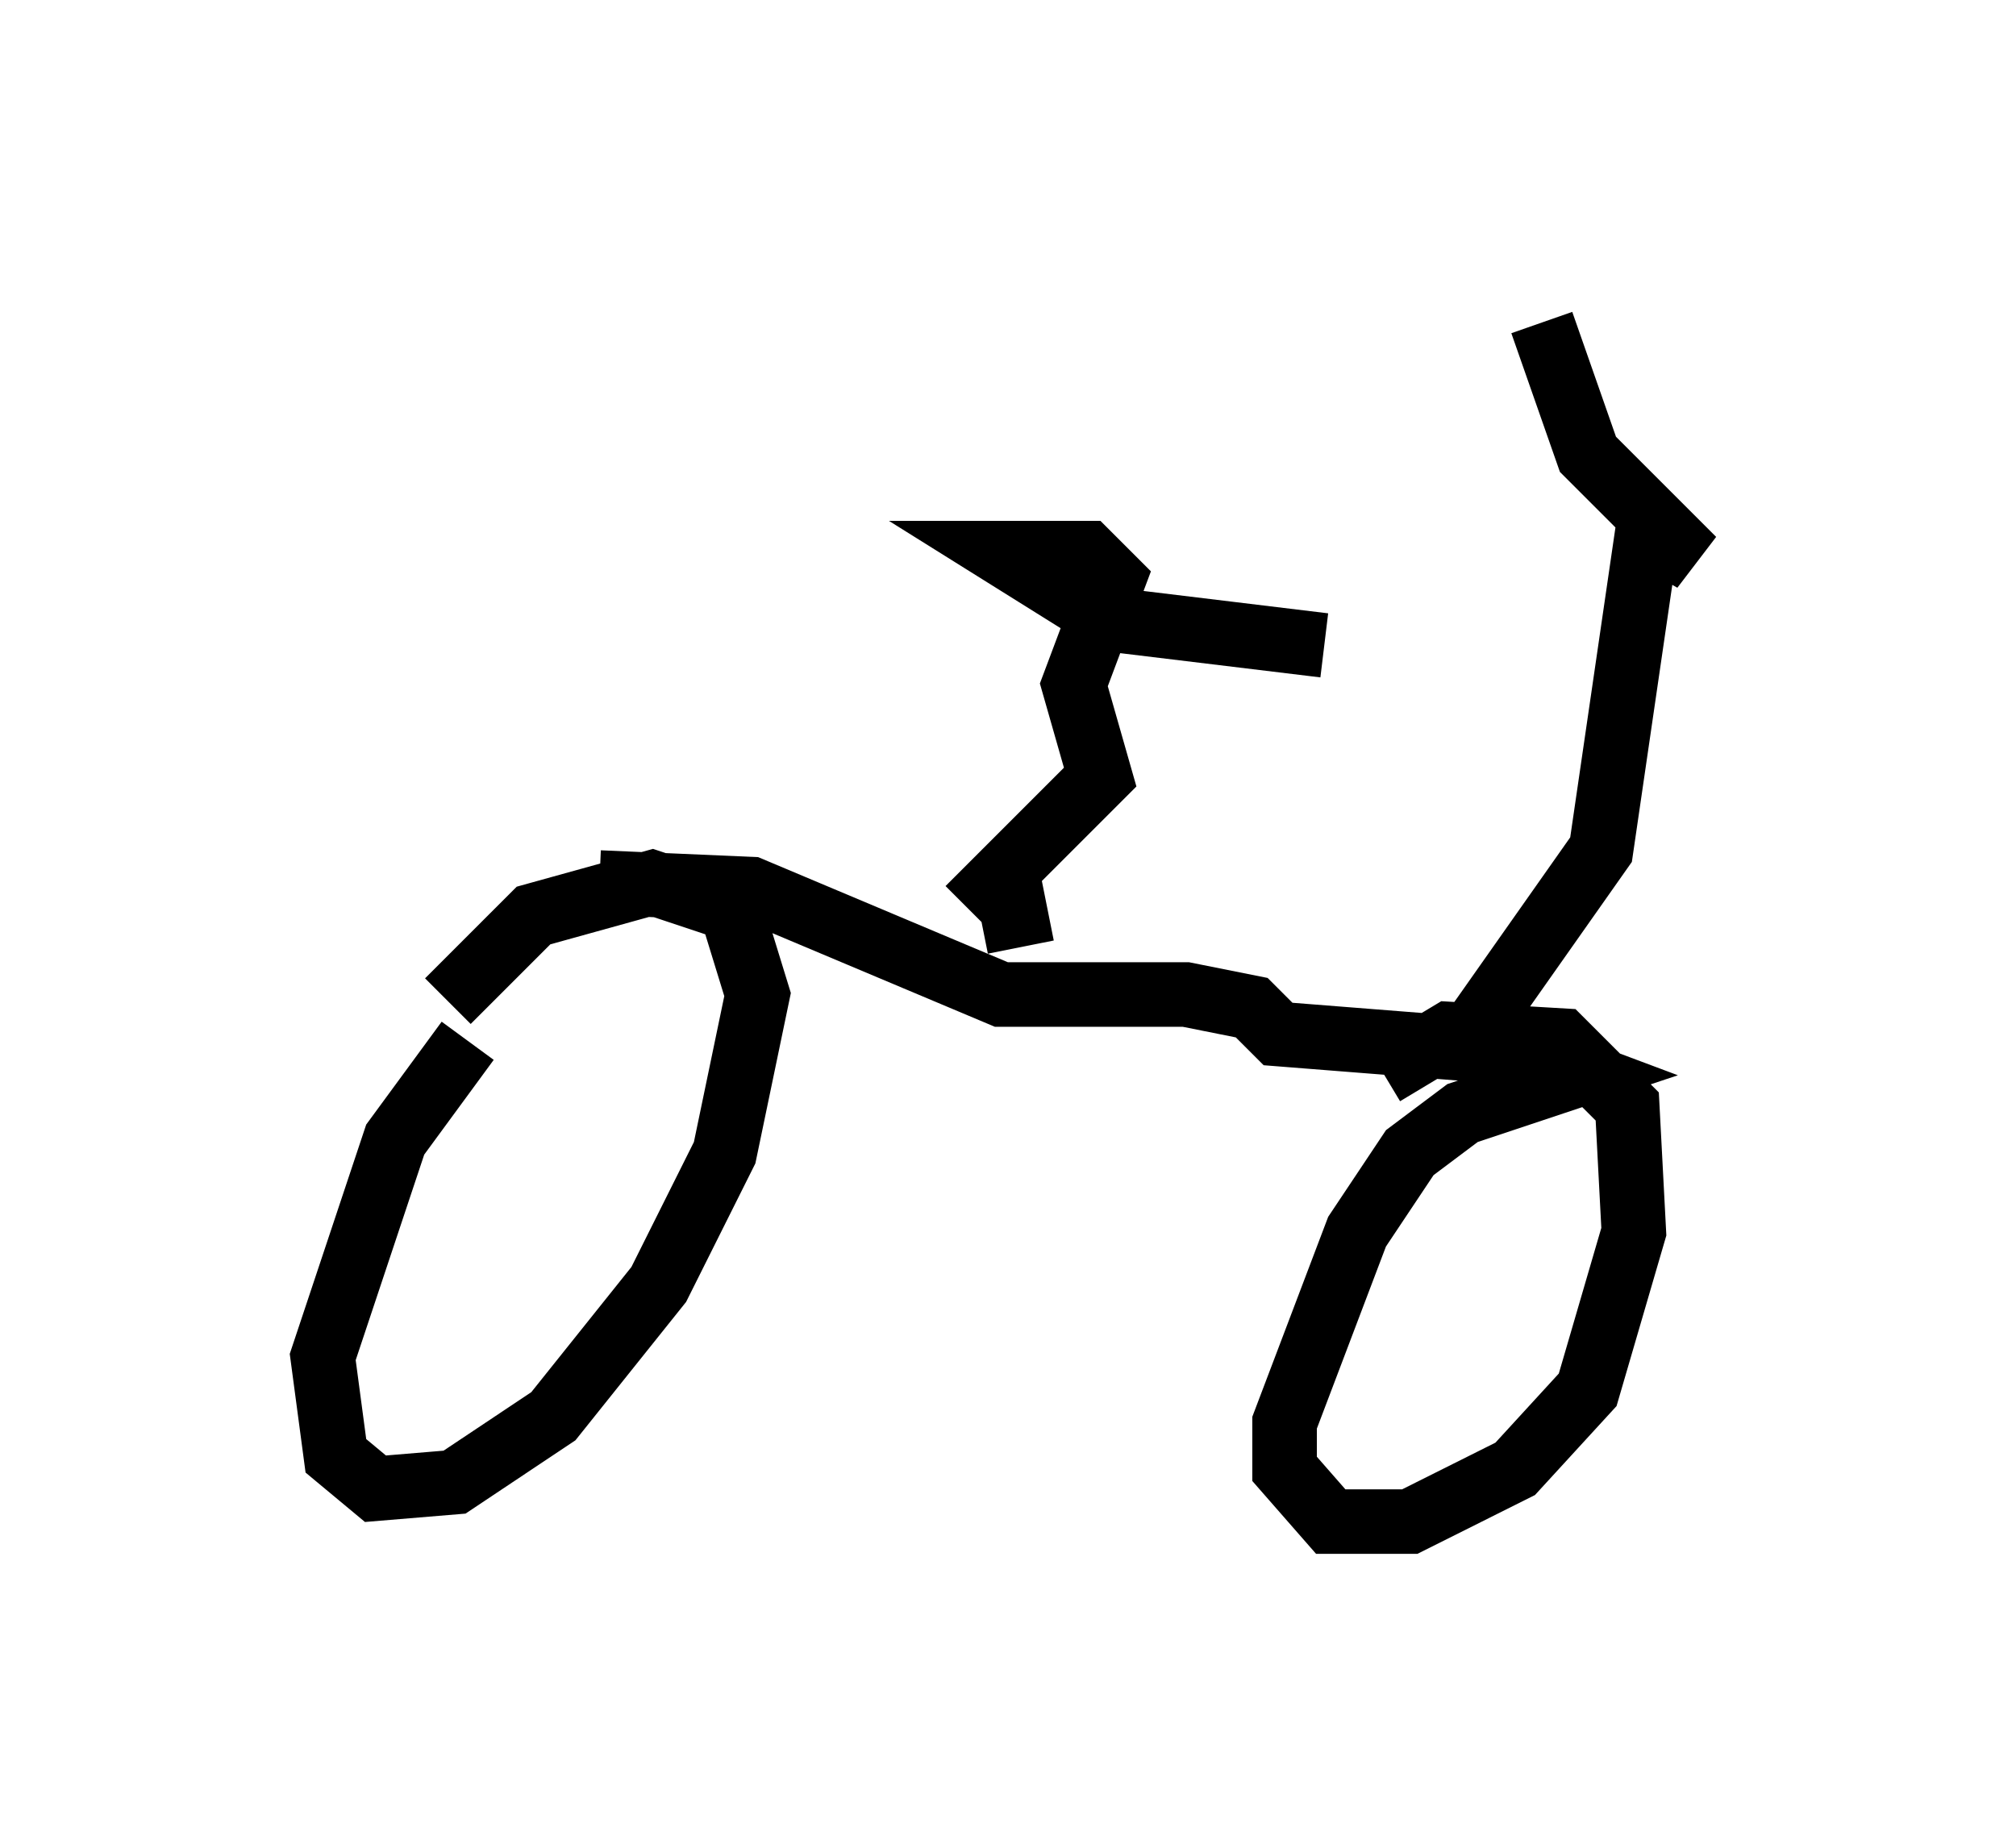 <?xml version="1.0" encoding="utf-8" ?>
<svg baseProfile="full" height="28.579" version="1.1" width="31.234" xmlns="http://www.w3.org/2000/svg" xmlns:ev="http://www.w3.org/2001/xml-events" xmlns:xlink="http://www.w3.org/1999/xlink"><defs /><rect fill="white" height="28.579" width="31.234" x="0" y="0" /><path d="M8.471, 15.004 m-1.225, 1.123 l-1.123, 1.531 -1.123, 3.369 l0.204, 1.531 0.613, 0.51 l1.225, -0.102 1.531, -1.021 l1.633, -2.042 1.021, -2.042 l0.51, -2.45 -0.408, -1.327 l-1.225, -0.408 -1.838, 0.51 l-1.327, 1.327 m2.348, -1.838 l2.348, 0.102 3.879, 1.633 l2.858, 0.0 1.021, 0.204 l0.408, 0.408 3.879, 0.306 l0.817, 0.306 -1.838, 0.613 l-0.817, 0.613 -0.817, 1.225 l-1.123, 2.96 0.0, 0.715 l0.715, 0.817 1.225, 0.0 l1.633, -0.817 1.123, -1.225 l0.715, -2.45 -0.102, -1.94 l-1.021, -1.021 -1.735, -0.102 l-1.021, 0.613 m-6.227, -2.348 l1.021, -0.204 m-1.225, 0.0 l2.042, -2.042 -0.408, -1.429 l0.613, -1.633 -0.408, -0.408 l-1.327, 0.0 1.633, 1.021 l3.369, 0.408 m2.348, 5.921 l1.94, -2.756 0.715, -4.9 l0.715, 0.408 -1.633, -1.633 l-0.715, -2.042 " fill="none" stroke="black" stroke-width="1" /></svg>